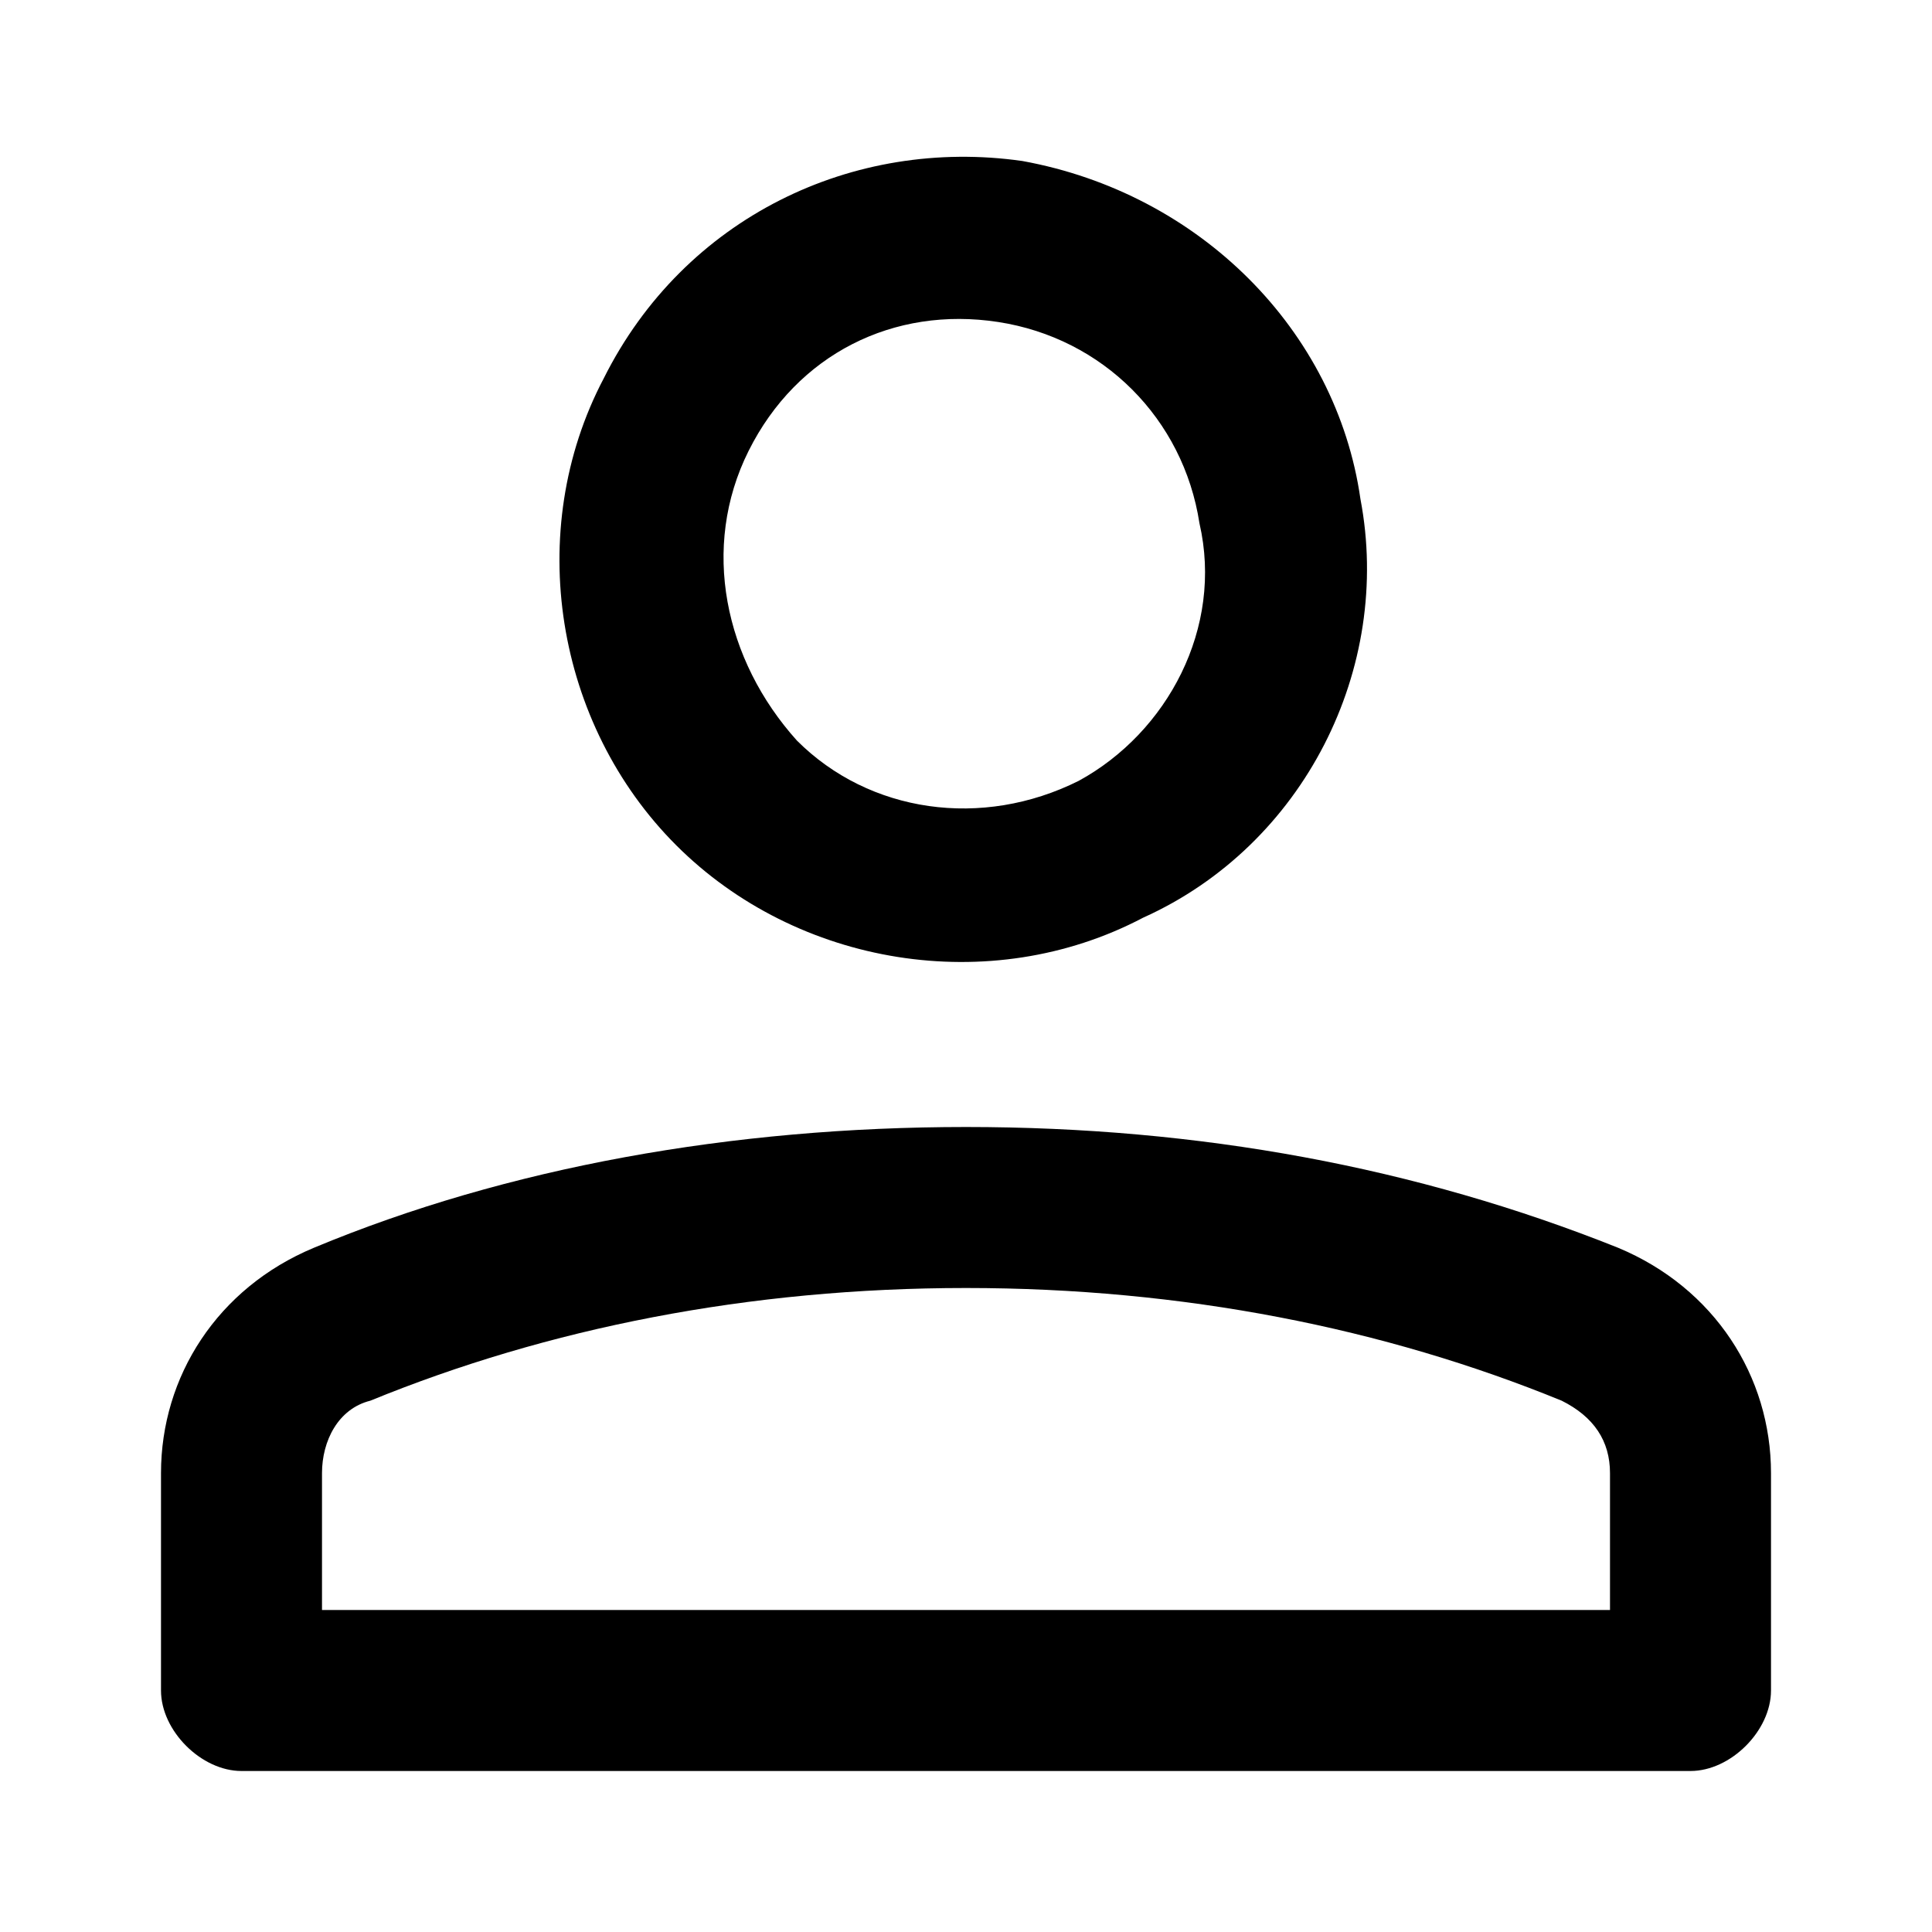 <?xml version="1.0" encoding="utf-8"?>
<!-- Generator: Adobe Illustrator 26.5.0, SVG Export Plug-In . SVG Version: 6.00 Build 0)  -->
<svg version="1.1" id="Layer_1" xmlns="http://www.w3.org/2000/svg" xmlns:xlink="http://www.w3.org/1999/xlink" x="0px" y="0px"
	 viewBox="0 0 24 24" style="enable-background:new 0 0 24 24;" xml:space="preserve">
<style type="text/css">
	.st0{fill-rule:evenodd;clip-rule:evenodd;}
</style>
<path class="st0" d="M20.1,15.5c-2.5-1-5.2-1.5-8.1-1.5s-5.7,0.5-8.1,1.5C2.7,16,2,17.1,2,18.3V21c0,0.5,0.5,1,1,1h18
	c0.5,0,1-0.5,1-1v-2.7C22,17.1,21.3,16,20.1,15.5z M20,20H4v-1.7c0-0.4,0.2-0.8,0.6-0.9C6.8,16.5,9.3,16,12,16s5.2,0.5,7.4,1.4
	c0.4,0.2,0.6,0.5,0.6,0.9V20z"/>
<path class="st0" d="M16.9,6.2c-0.3-2.1-2-3.8-4.2-4.2c-2.1-0.3-4.2,0.7-5.2,2.7c-1,1.9-0.6,4.3,0.9,5.8c1.5,1.5,3.9,1.9,5.8,0.9
	C16.2,10.5,17.3,8.3,16.9,6.2z M13.4,9.7c-1.2,0.6-2.6,0.4-3.5-0.5C9,8.2,8.7,6.8,9.3,5.6c0.6-1.2,1.8-1.8,3.1-1.6
	c1.3,0.2,2.3,1.2,2.5,2.5C15.2,7.8,14.5,9.1,13.4,9.7z"/>
</svg>
